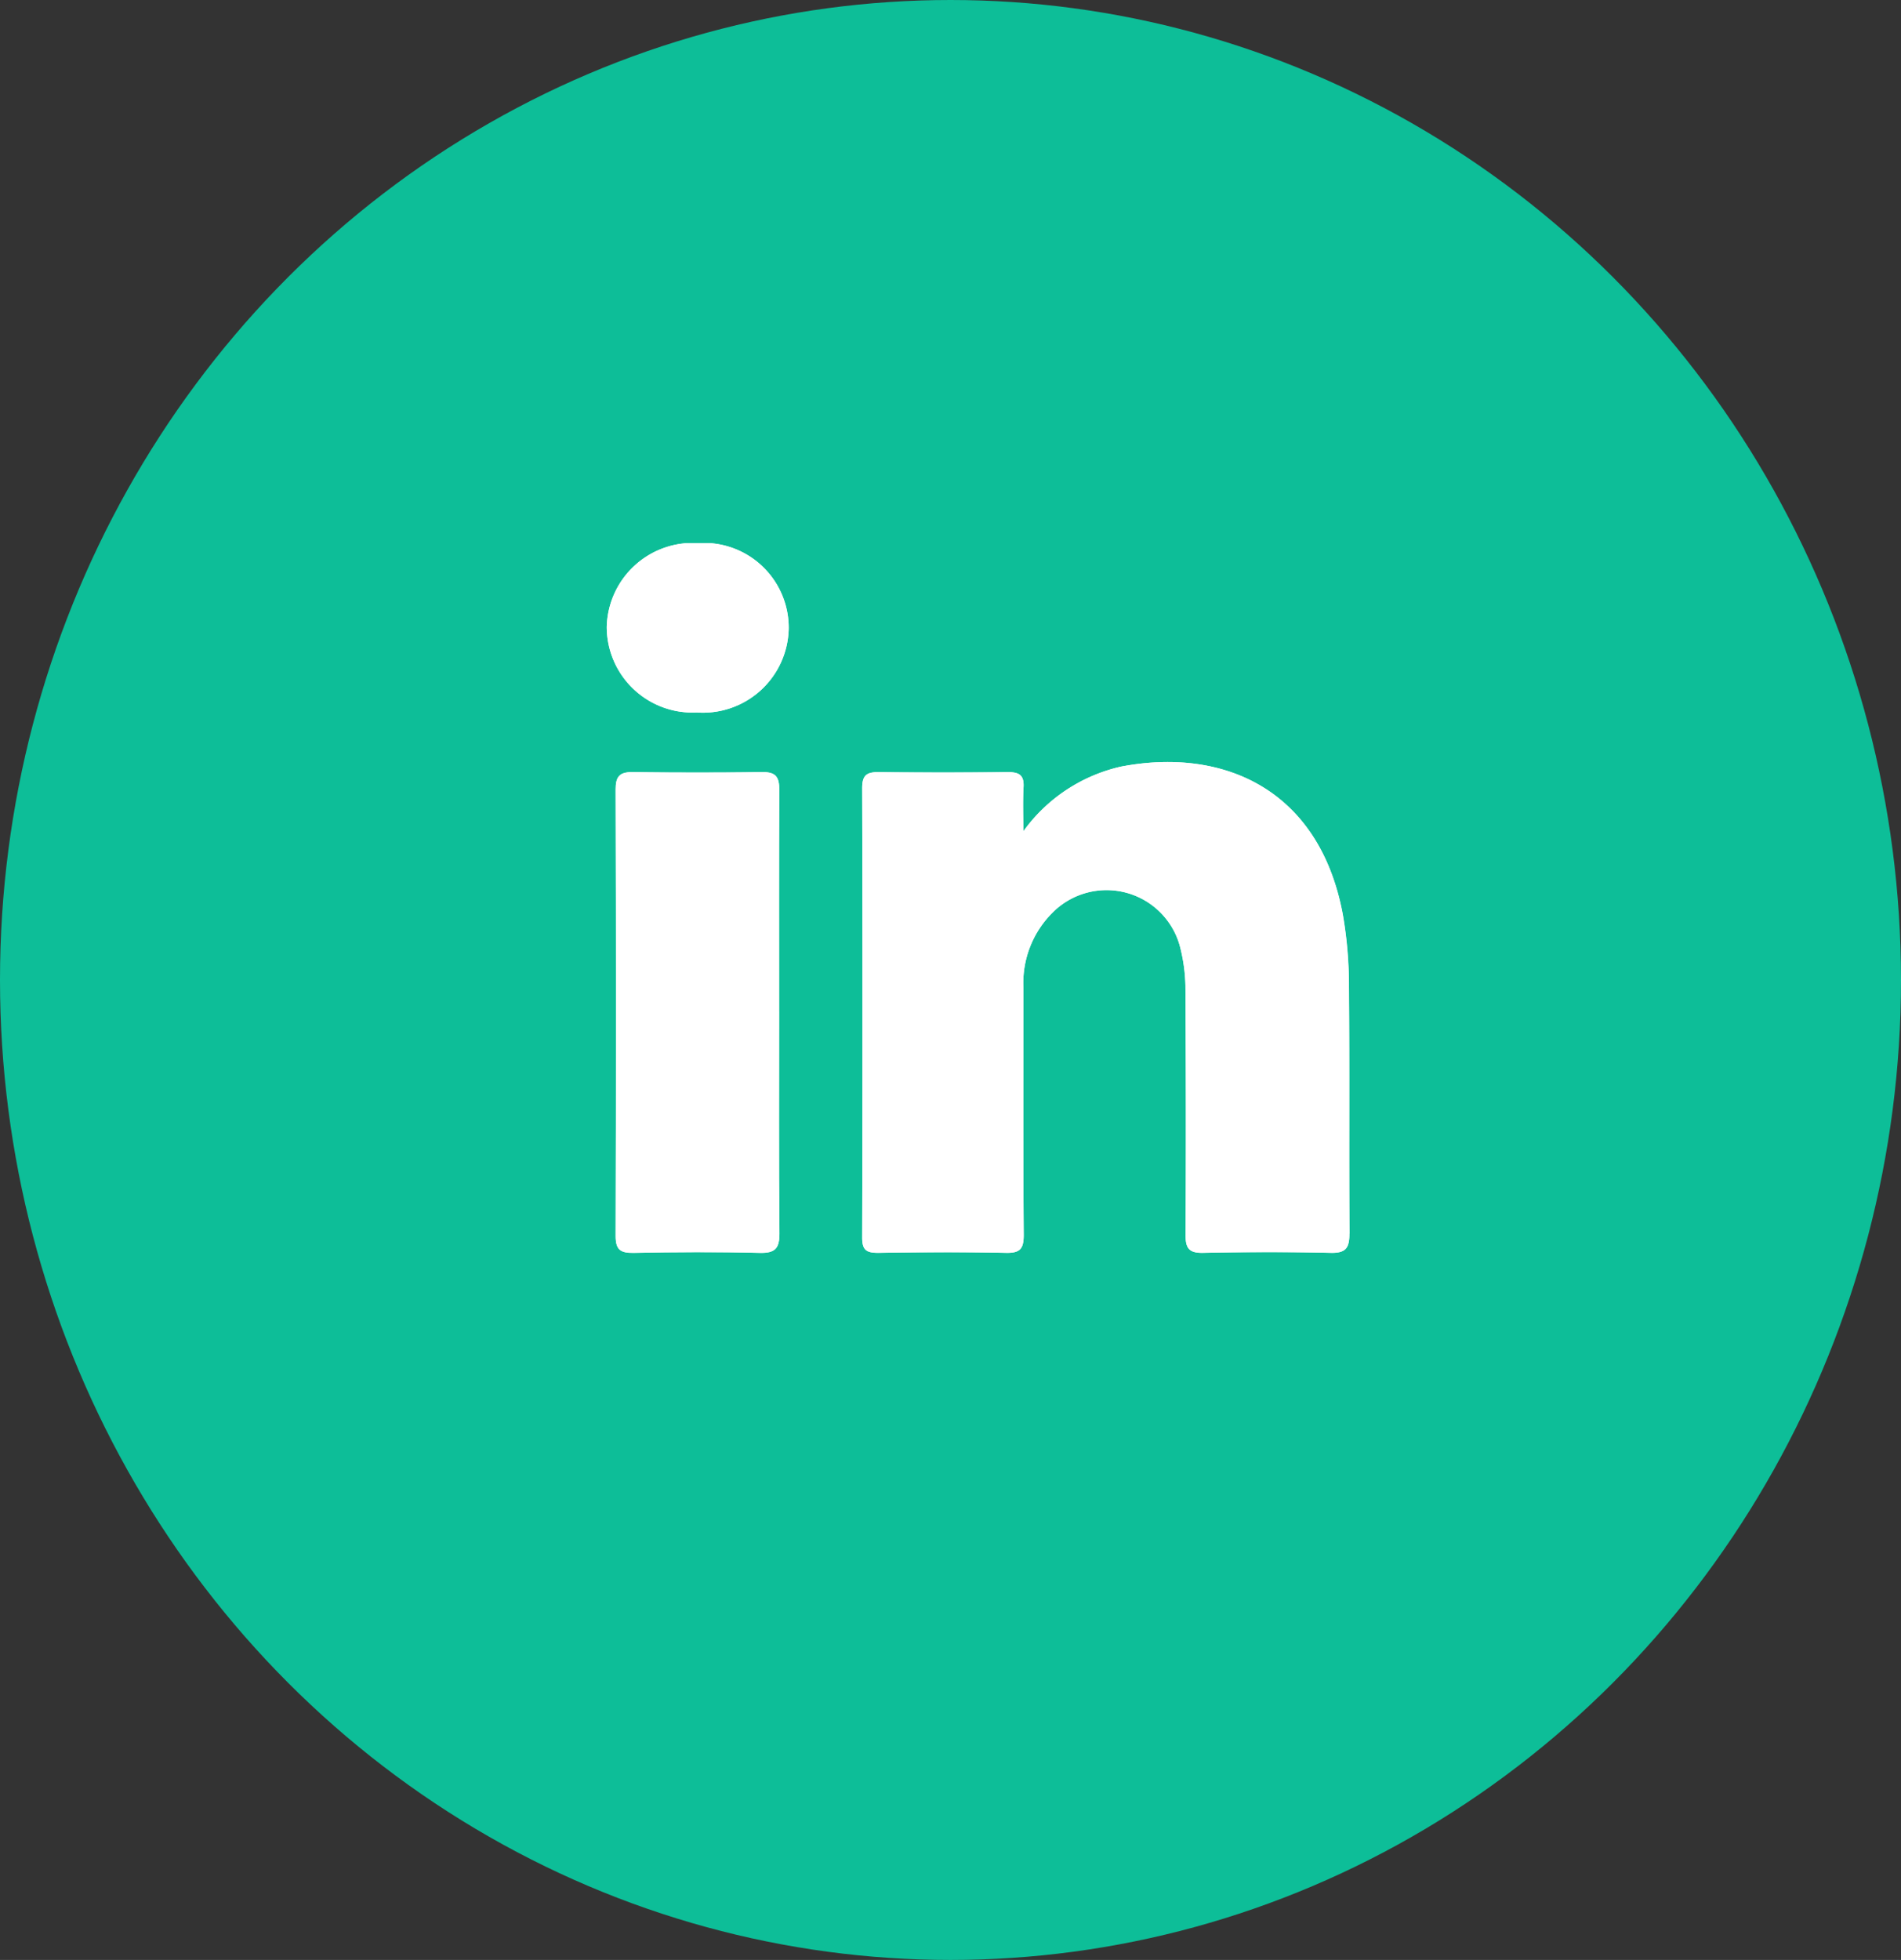 <?xml version="1.0" encoding="UTF-8"?>
<svg viewBox="0 0 65 67" xmlns="http://www.w3.org/2000/svg">
<rect x="0" y="0" width="65" height="67" fill="#333333" stroke="none"/>
<defs>
<clipPath id="a">
<rect width="25.394" height="24.262" fill="#fff" data-name="Rectangle 77"/>
</clipPath>
</defs>
<g transform="translate(.061 .179)" data-name="Groupe 260">
<ellipse transform="translate(-.061 -.179)" cx="32.5" cy="33.5" rx="32.5" ry="33.5" fill="#0dbe98" data-name="Ellipse 3"/>
<g transform="translate(20.685 18.388)" data-name="Groupe 200">
<g clip-path="url(#a)" fill="#fff" data-name="Groupe 200">
<path transform="translate(-75.107 -64.349)" d="M100.5,87.952c0,.486-.117.669-.635.657-1.457-.033-2.917-.029-4.374,0-.467.008-.593-.151-.591-.6q.022-4.271-.006-8.543a5.755,5.755,0,0,0-.2-1.379,2.6,2.6,0,0,0-4.3-1.15,3.387,3.387,0,0,0-1.039,2.623c0,2.813-.011,5.625.01,8.439,0,.475-.126.621-.607.61-1.457-.03-2.917-.022-4.374,0-.394,0-.544-.092-.543-.519q.022-7.683,0-15.367c0-.414.133-.548.534-.545q2.239.02,4.478,0c.378,0,.528.126.505.518-.029.5-.007,1-.007,1.505A5.65,5.65,0,0,1,92.7,71.987c3.543-.674,6.782.817,7.575,5.046a14.115,14.115,0,0,1,.211,2.48c.025,2.813,0,5.626.019,8.439" data-name="Tracé 143"/>
<path transform="translate(0 -.002)" d="M6.221,2.949A2.935,2.935,0,0,1,3.074,5.791,2.933,2.933,0,0,1,0,2.868,2.943,2.943,0,0,1,3.132,0a2.9,2.9,0,0,1,3.09,2.947" data-name="Tracé 144"/>
<path transform="translate(-2.617 -67.286)" d="M8.522,90.869c.005.519-.135.693-.672.679-1.441-.036-2.882-.028-4.323,0-.444.007-.607-.108-.606-.579q.022-7.633,0-15.266c0-.42.122-.593.56-.588q2.239.027,4.48,0c.447-.005.556.185.554.6-.013,2.536-.006,5.071-.006,7.608,0,2.518-.012,5.037.01,7.555" data-name="Tracé 145"/>
<path transform="translate(-75.112 -64.35)" d="M89.358,74.2A5.648,5.648,0,0,1,92.7,71.988c3.542-.674,6.781.817,7.575,5.046a14.184,14.184,0,0,1,.211,2.481c.025,2.813,0,5.626.019,8.439,0,.486-.117.669-.636.657-1.458-.033-2.917-.029-4.374,0-.466.009-.592-.151-.59-.6q.021-4.271-.007-8.543a5.748,5.748,0,0,0-.2-1.379,2.6,2.6,0,0,0-4.3-1.151,3.386,3.386,0,0,0-1.039,2.623c0,2.813-.011,5.626.01,8.439,0,.476-.126.621-.607.611-1.458-.03-2.916-.022-4.374,0-.393,0-.543-.091-.542-.519q.021-7.683,0-15.367c0-.414.134-.549.534-.545q2.239.02,4.479,0c.378,0,.528.126.505.517-.029.5-.007,1-.007,1.506" data-name="Tracé 146"/>
<path transform="translate(-2.618 -67.284)" d="M8.513,83.311c0,2.518-.013,5.037.011,7.555,0,.519-.136.692-.672.679-1.44-.036-2.882-.027-4.323,0-.443.007-.607-.108-.606-.579q.022-7.633,0-15.267c0-.419.122-.592.56-.587q2.24.026,4.48,0c.447-.005.557.185.555.6-.013,2.536-.006,5.072-.006,7.607" data-name="Tracé 147"/>
<path transform="translate(0)" d="M6.221,2.947A2.934,2.934,0,0,1,3.074,5.789,2.932,2.932,0,0,1,0,2.866,2.944,2.944,0,0,1,3.132,0,2.9,2.9,0,0,1,6.221,2.947" data-name="Tracé 148"/>
</g>
</g>
</g>
</svg>
